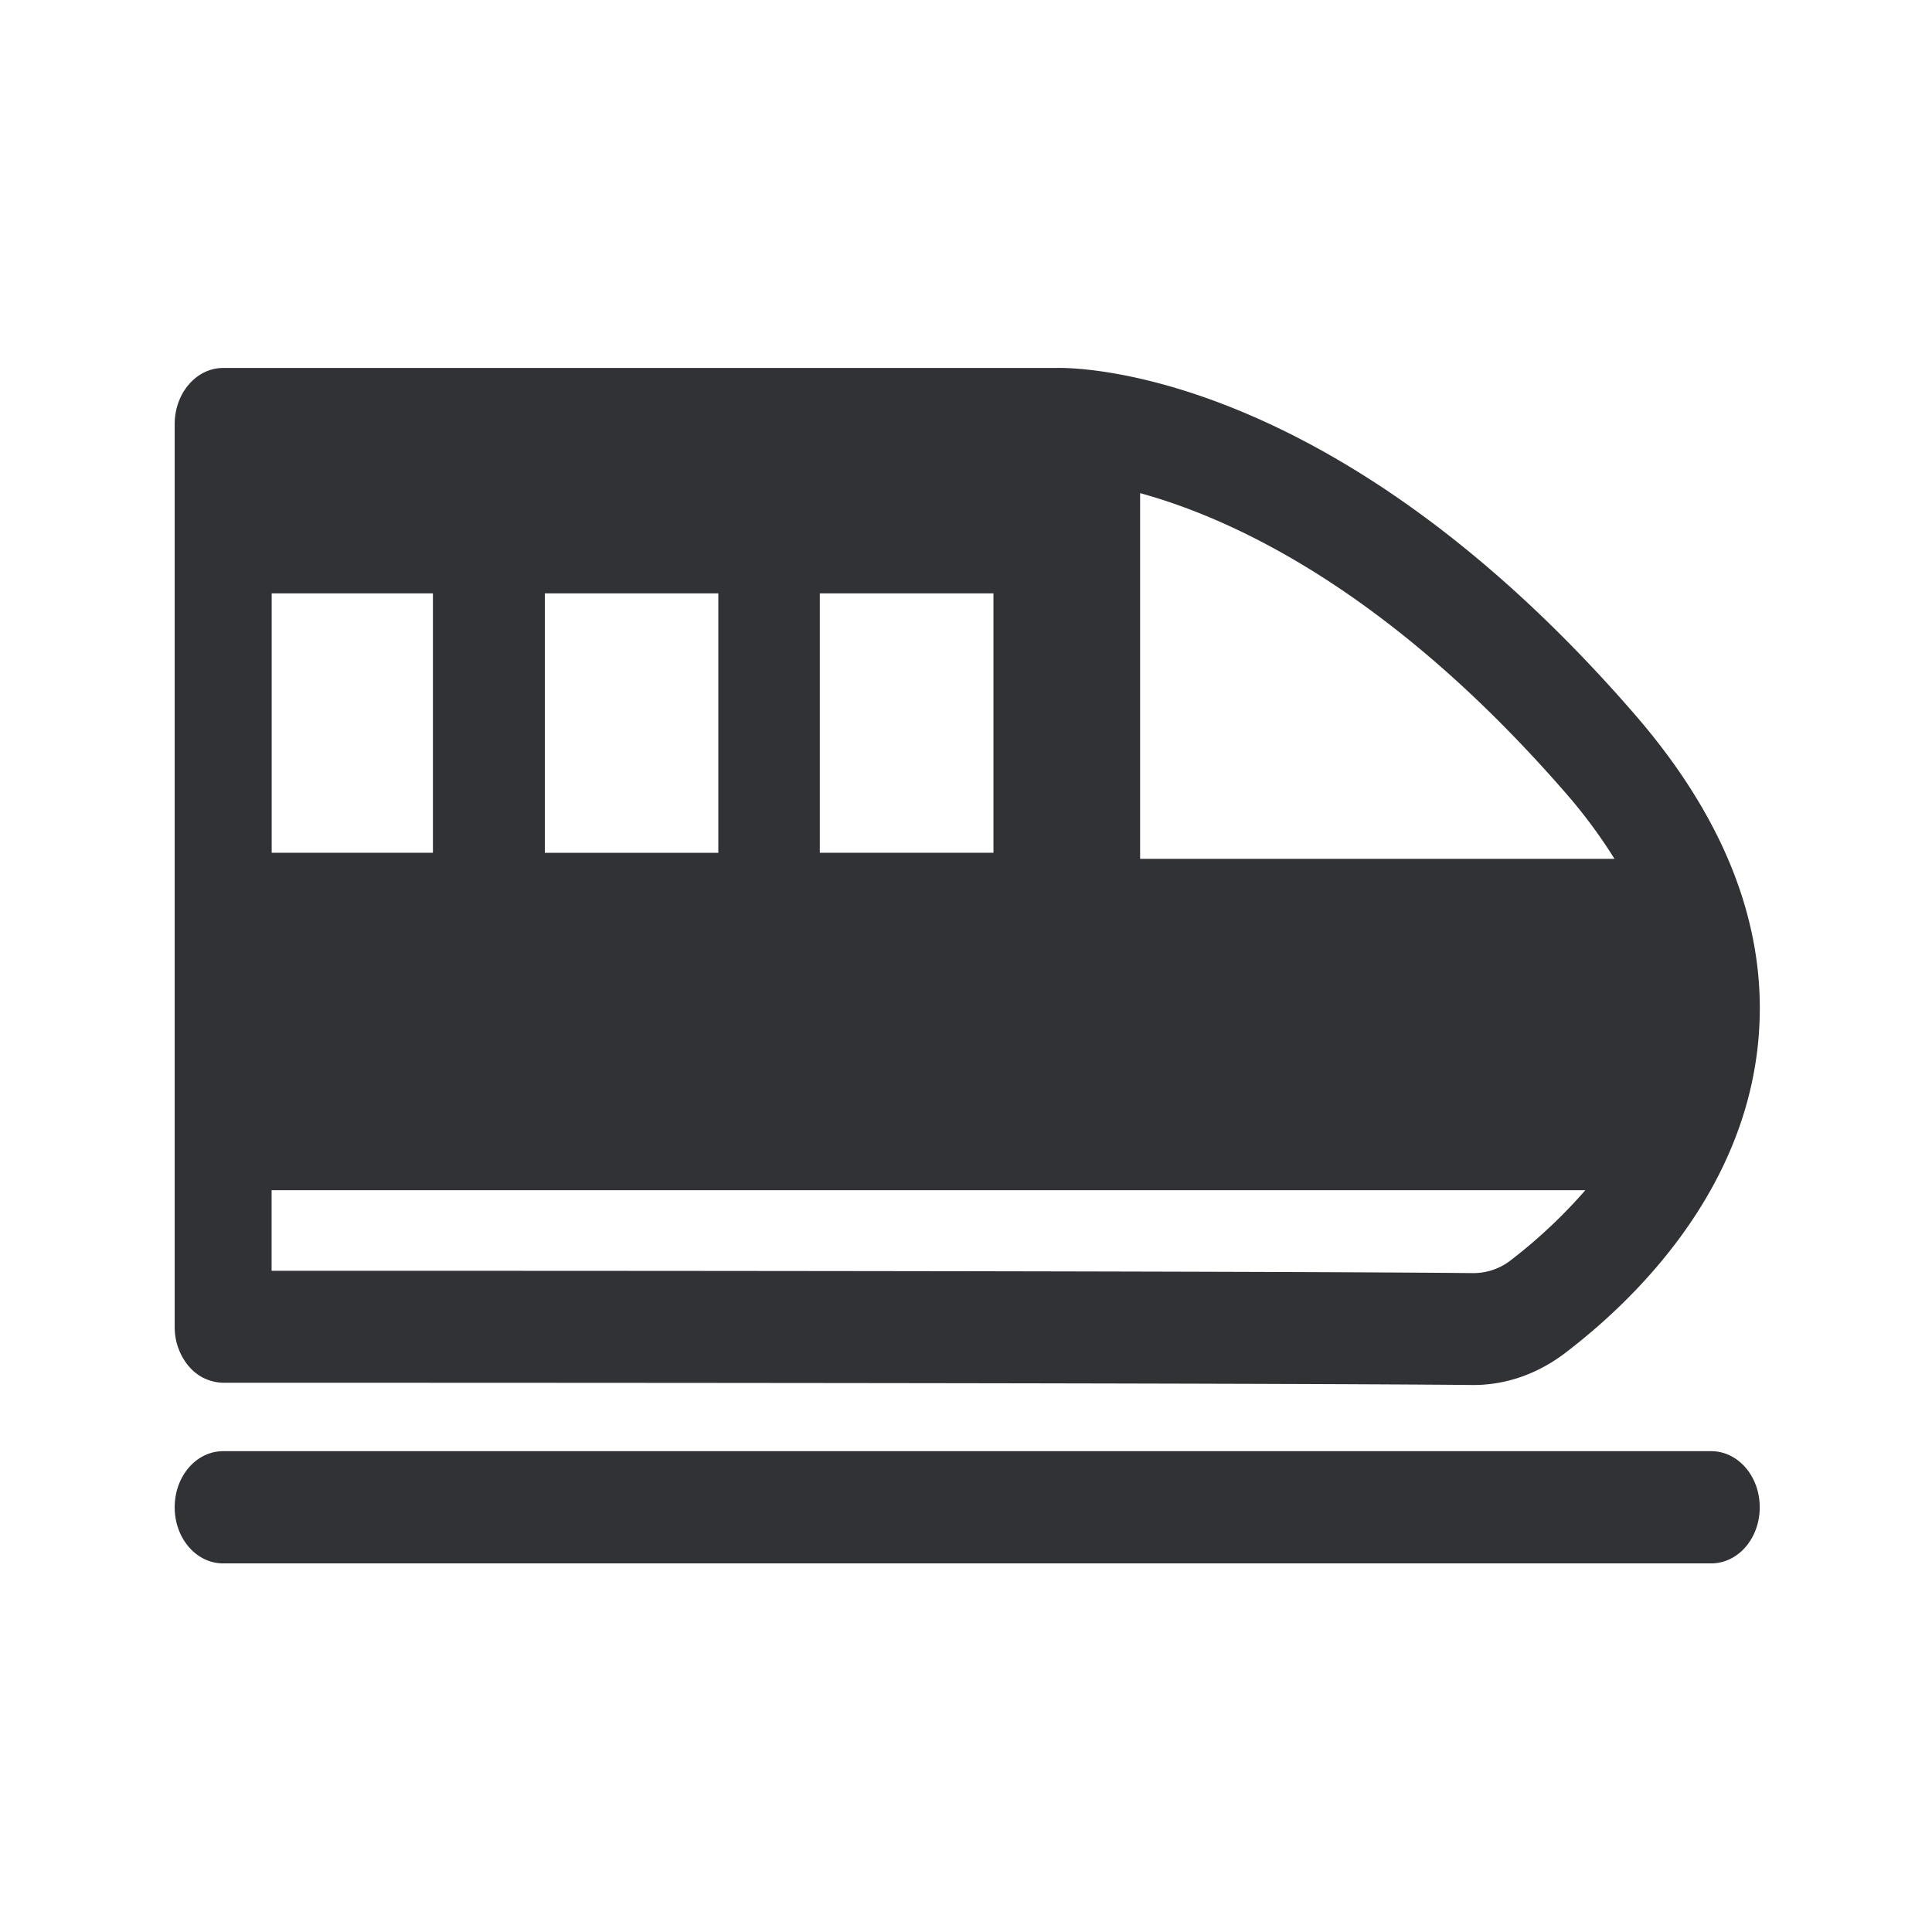 <svg width="24" height="24" fill="none" xmlns="http://www.w3.org/2000/svg"><path d="M2.346 16.974a.757.757 0 0 1-.176-.491V5.268c0-.384.269-.697.602-.697H13.11c.117-.004 3.392-.094 7.204 4.311 1.135 1.312 1.65 2.668 1.53 4.027-.171 1.936-1.583 3.276-2.407 3.903-.34.257-.732.393-1.132.393h-.017c-1.009-.01-4.54-.028-15.515-.028a.568.568 0 0 1-.426-.203Zm17.71-6.305a6.332 6.332 0 0 0-.592-.801c-2.205-2.544-4.167-3.431-5.301-3.742v4.543h5.892Zm-1.281 4.98a6.38 6.38 0 0 0 .919-.864H3.374v1.001c10.508 0 13.932.019 14.921.029h.009a.755.755 0 0 0 .47-.165ZM5.378 10.594V7.371H3.375v3.222h2.003Zm1.39 0h2.155V7.371H6.768v3.222Zm5.573 0V7.371h-2.157v3.222h2.157Zm9.519 8.13c0-.387-.27-.697-.603-.697H2.772c-.333 0-.602.31-.602.697 0 .387.269.697.602.697h18.485c.334 0 .603-.31.603-.697Z" fill="#313235"/></svg>